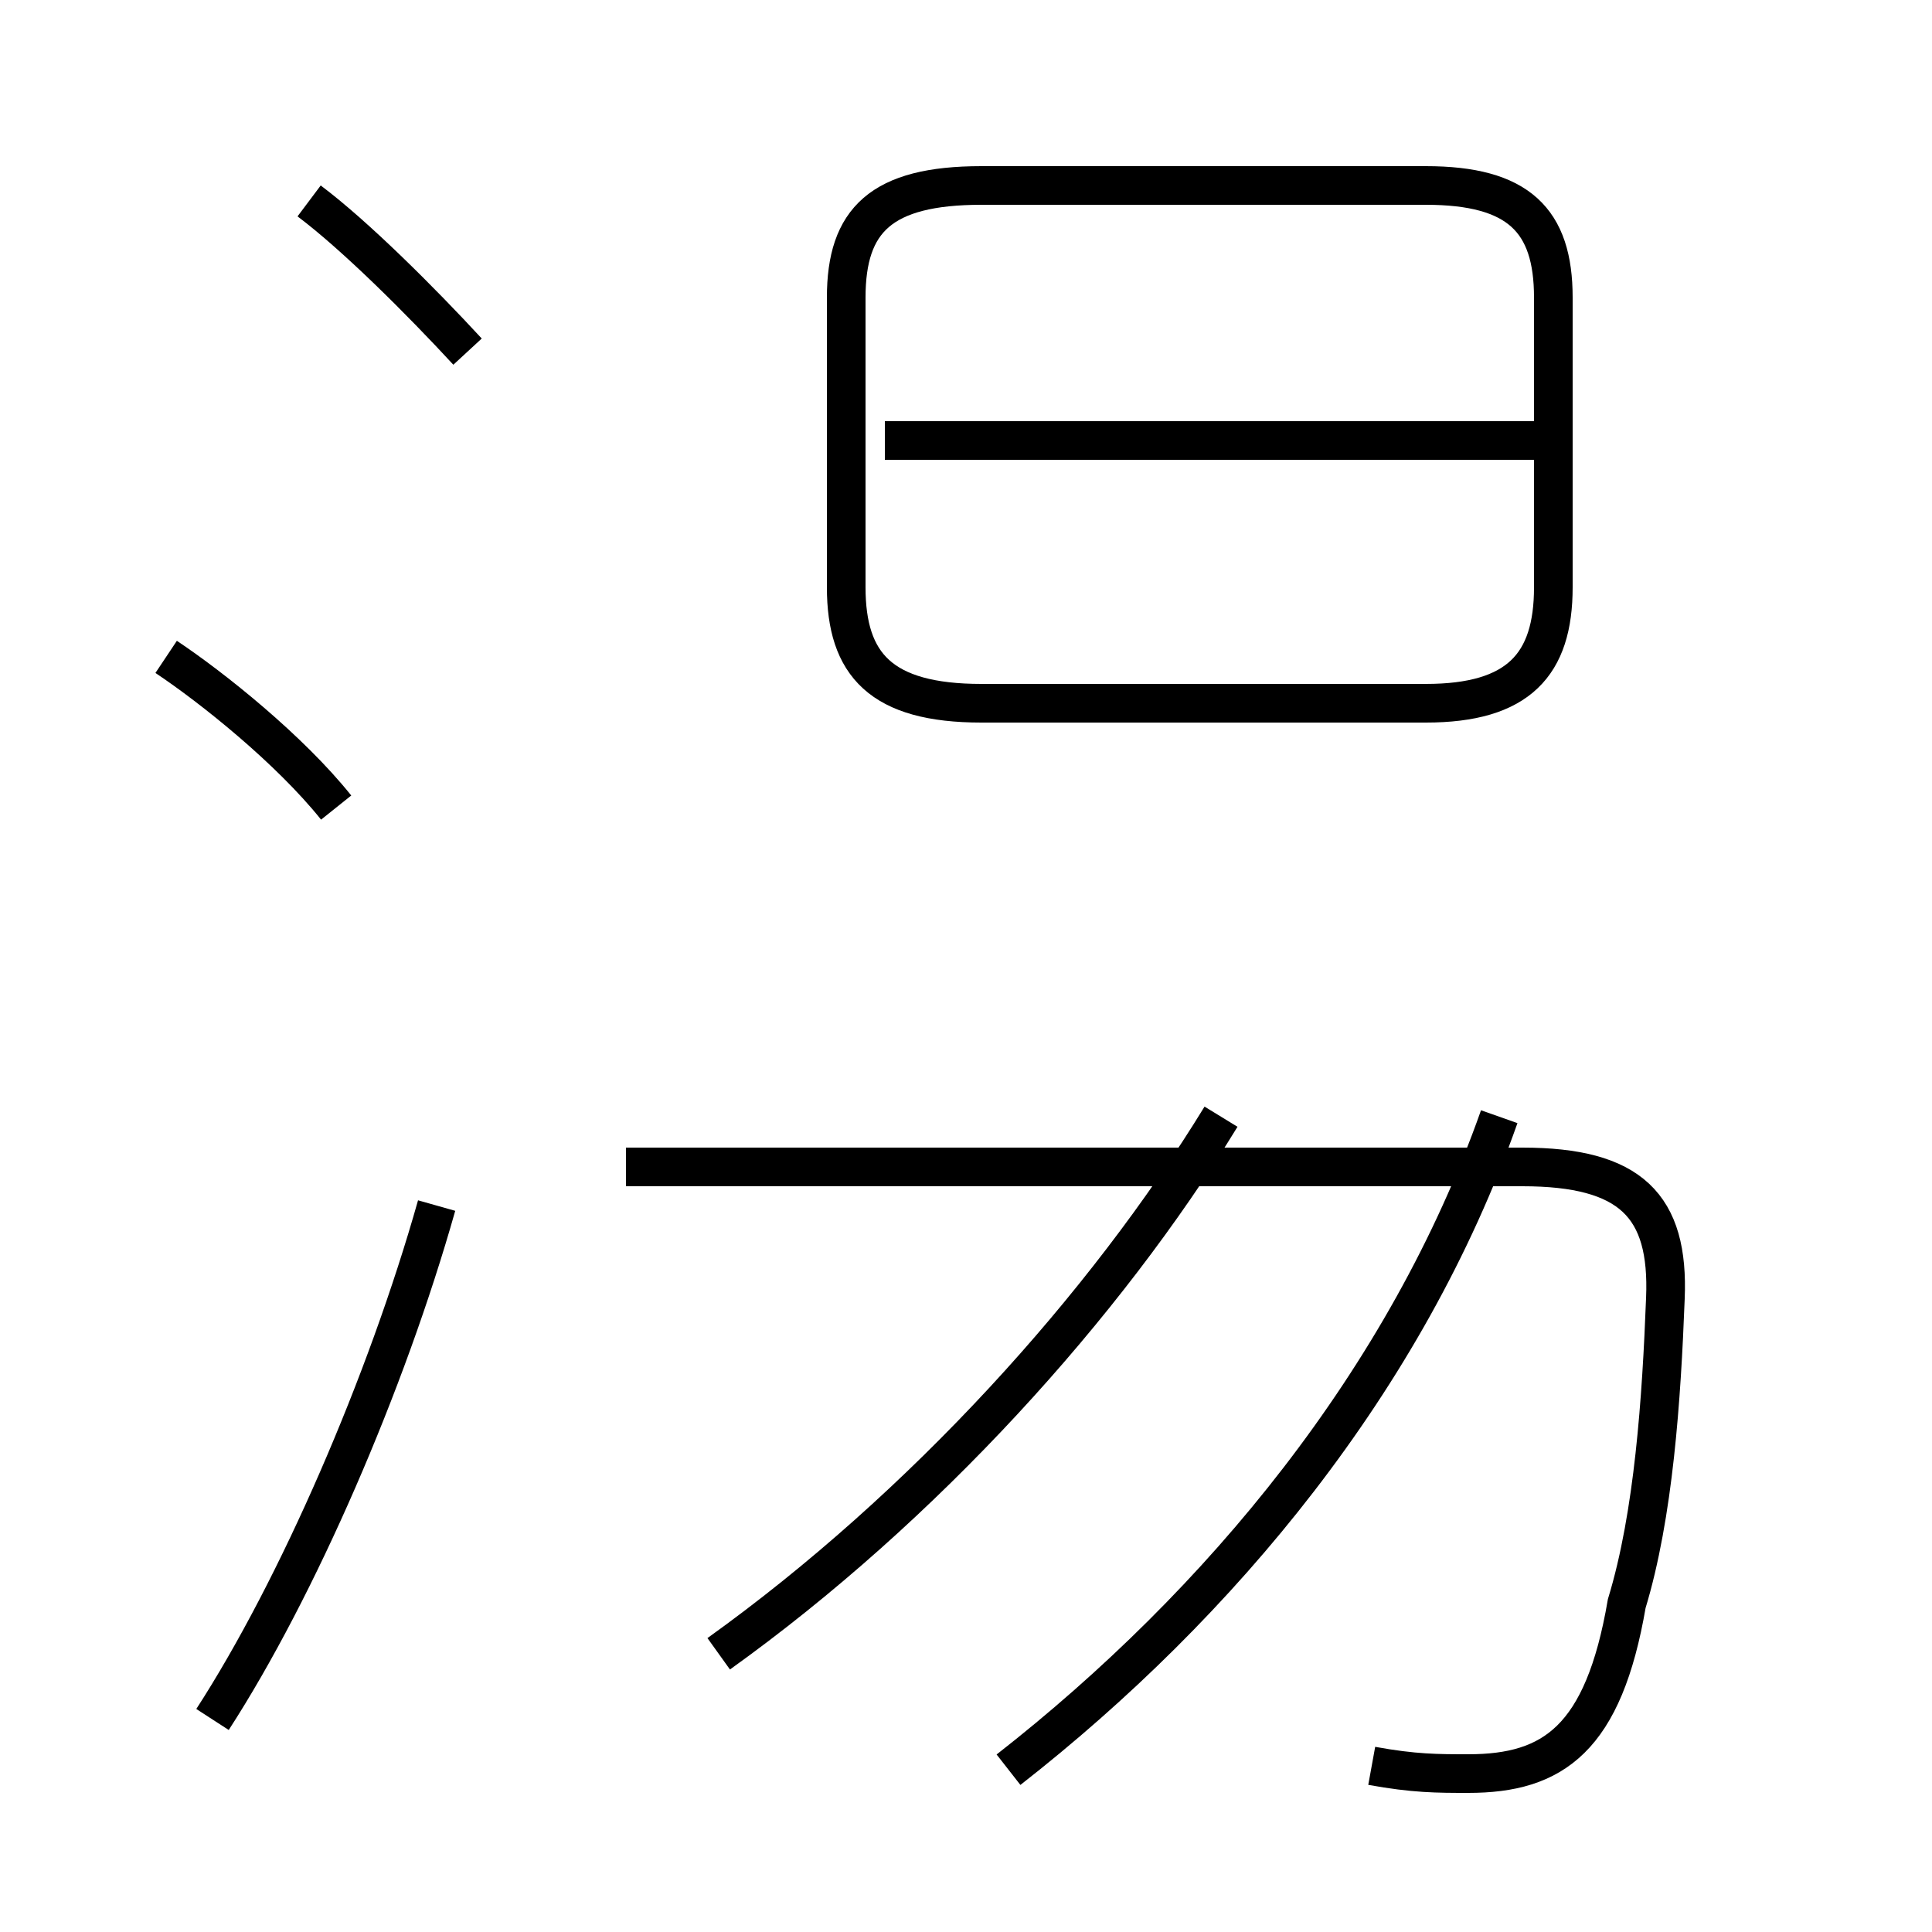 <?xml version='1.0' encoding='utf8'?>
<svg viewBox="0.0 -44.0 50.0 50.0" version="1.1" xmlns="http://www.w3.org/2000/svg">
<rect x="0.0" y="-44.0" width="50.0" height="50.0" fill="#808080" stroke="none"/>
<rect x="-1000" y="-1000" width="2000" height="2000" stroke="white" fill="white"/>
<g style="fill:none; stroke:#000000;  stroke-width:1">
<path d="M 8.7 23.1 C 7.5 24.6 5.5 26.2 4.3 27.0 M 5.5 -0.5 C 7.7 2.9 10.0 8.2 11.3 12.8 M 12.1 34.9 C 10.9 36.2 9.2 37.9 8.0 38.8 M 18.6 1.2 C 23.9 5.0 28.6 10.2 31.6 15.1 M 26.1 -1.8 C 31.6 2.5 36.4 8.3 38.8 15.1 M 35.5 -1.7 C 36.6 -1.9 37.2 -1.9 38.0 -1.9 C 40.2 -1.9 41.5 -1.0 42.1 2.5 C 42.8 4.8 43.0 7.8 43.1 10.4 C 43.2 12.8 42.2 13.8 39.4 13.8 L 16.2 13.8 M 25.4 25.8 L 36.9 25.8 C 39.3 25.8 40.2 26.8 40.2 28.8 L 40.2 36.3 C 40.2 38.3 39.3 39.2 36.9 39.2 L 25.4 39.2 C 22.8 39.2 21.9 38.3 21.9 36.3 L 21.9 28.8 C 21.9 26.8 22.8 25.8 25.4 25.8 Z M 40.5 32.6 L 22.9 32.6" transform="scale(1, -1)" />
</g>
</svg>